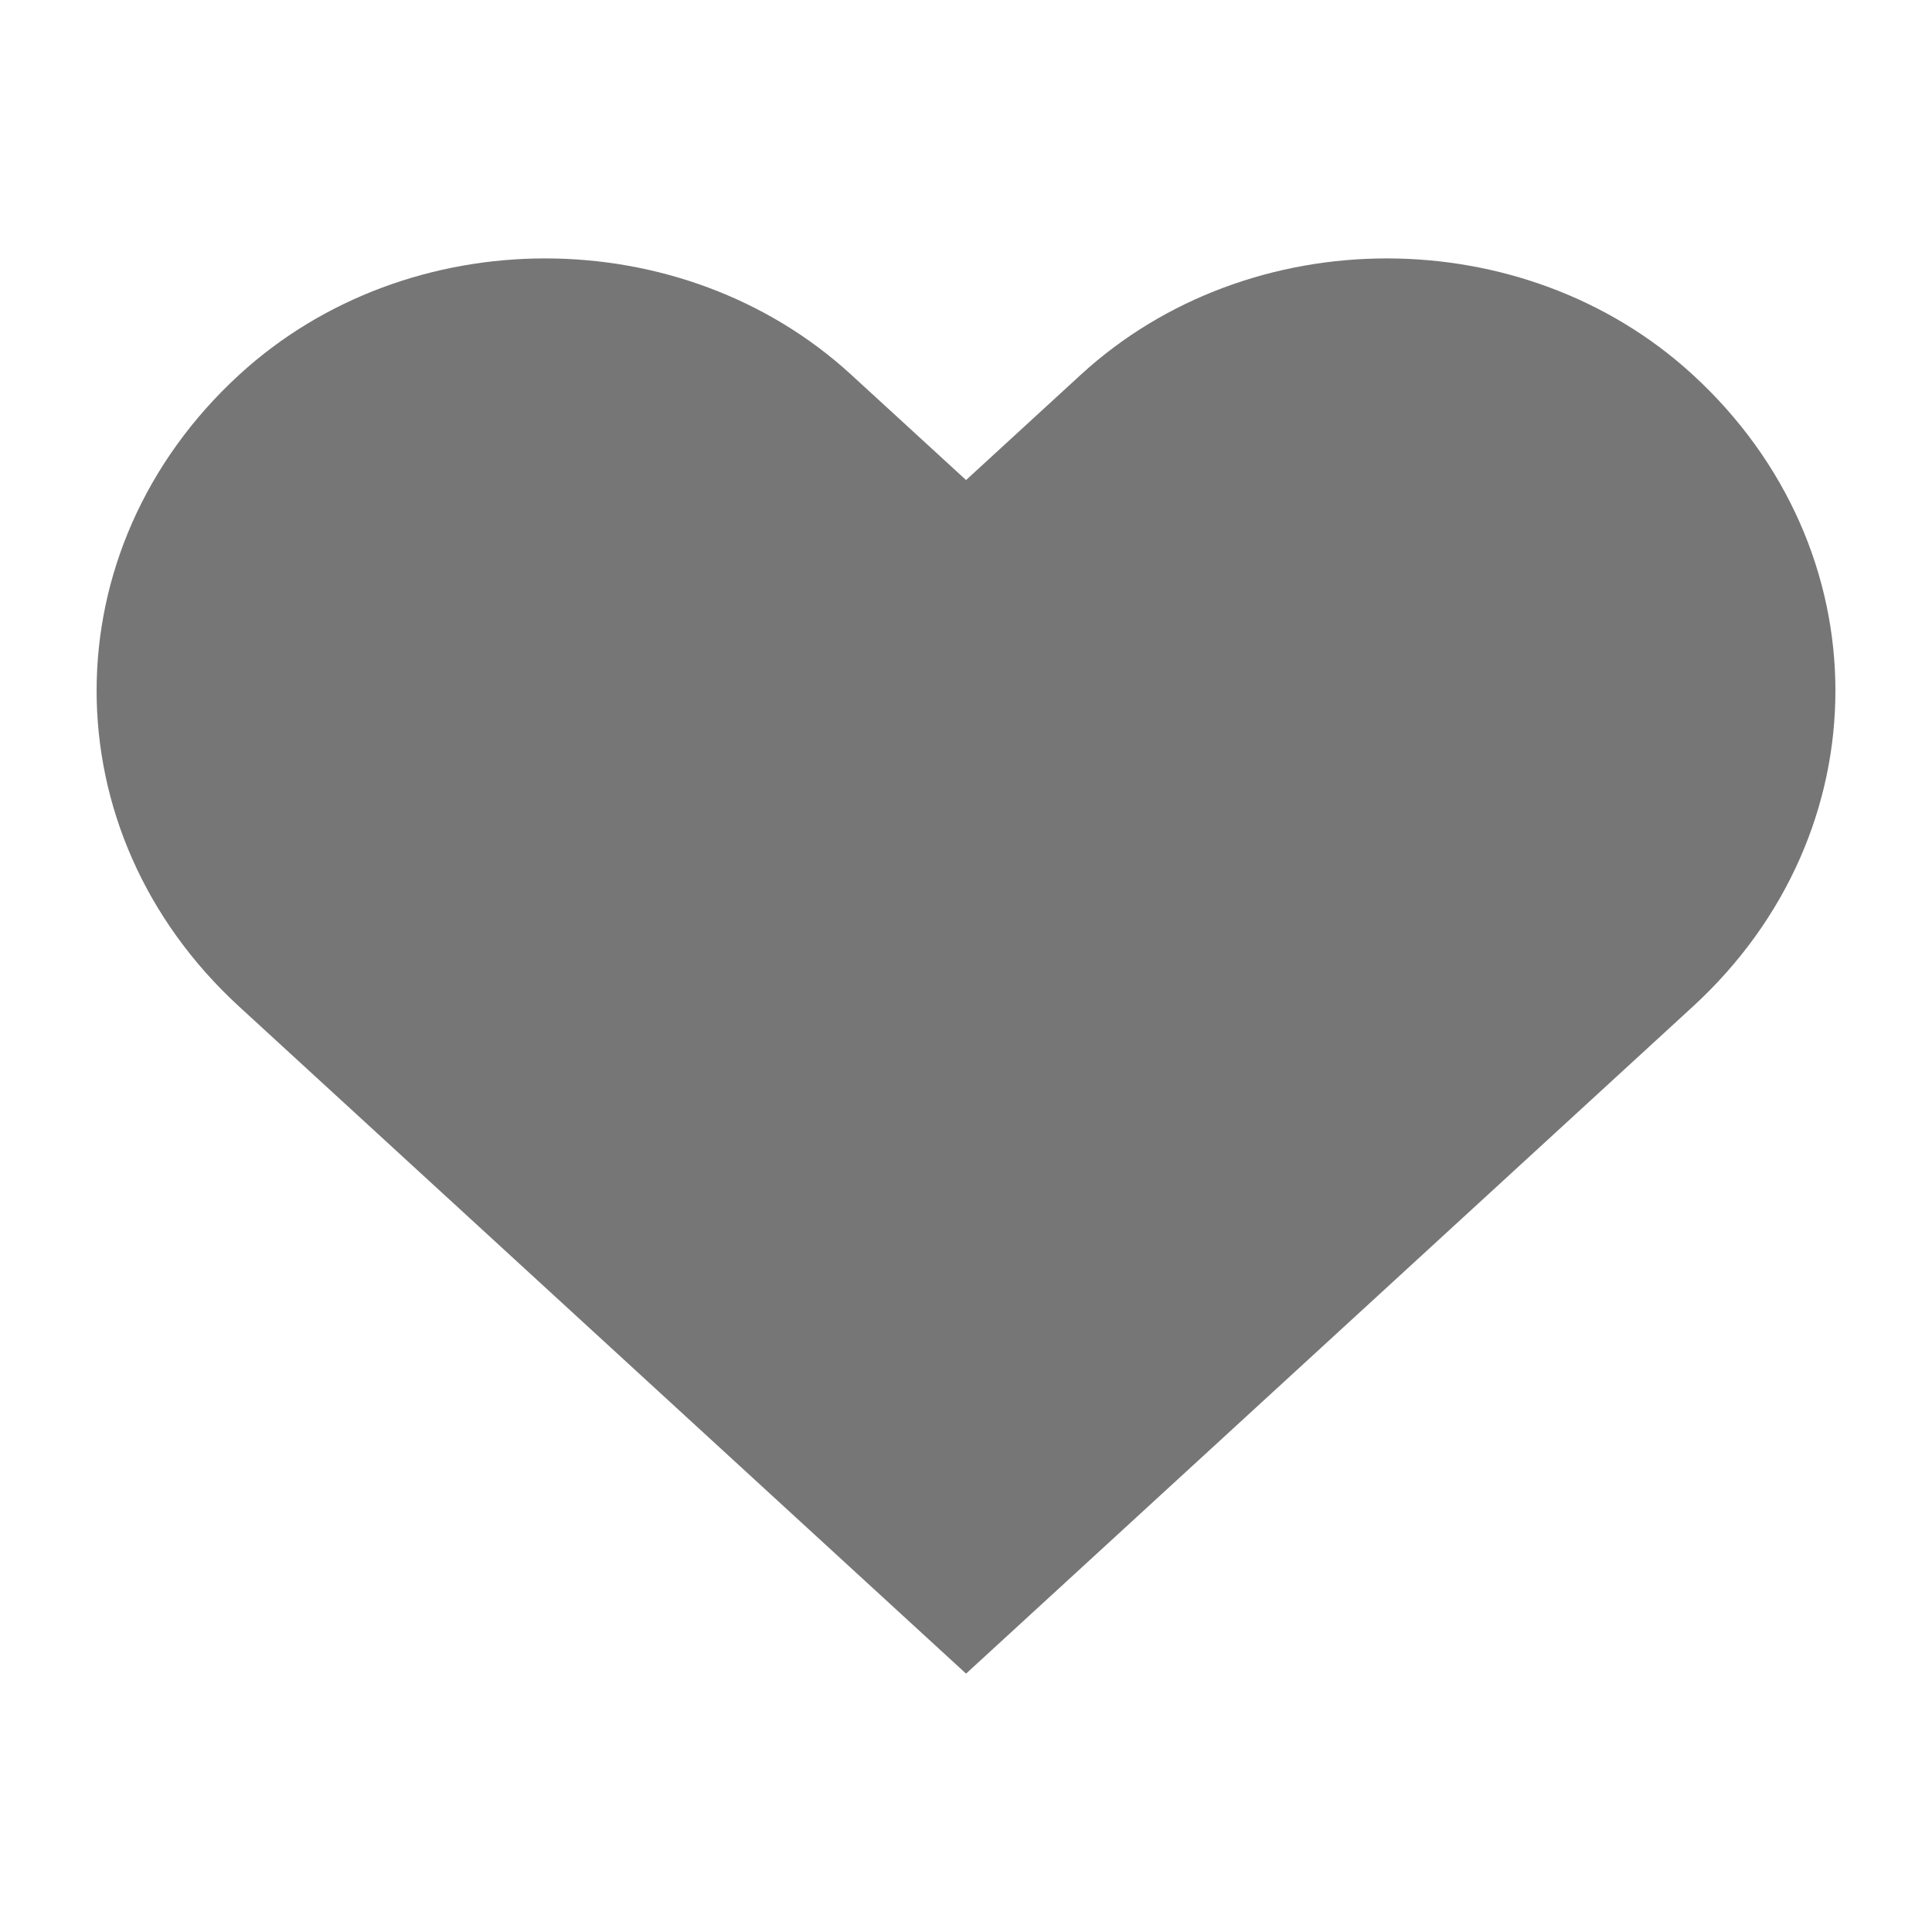 <?xml version="1.0" encoding="utf-8"?>
<!-- Generator: Adobe Illustrator 16.0.1, SVG Export Plug-In . SVG Version: 6.00 Build 0)  -->
<!DOCTYPE svg PUBLIC "-//W3C//DTD SVG 1.1//EN" "http://www.w3.org/Graphics/SVG/1.1/DTD/svg11.dtd">
<svg version="1.1" id="Layer_1" xmlns="http://www.w3.org/2000/svg" xmlns:xlink="http://www.w3.org/1999/xlink" x="0px" y="0px"
	 width="60" height="60" viewBox="0 0 60 60" enable-background="new 0 0 60 60" xml:space="preserve">
<path fill="#767676" d="M52.571,11.638c-5.247-4.817-13.758-4.817-19.006,0l-3.563,3.27l-3.566-3.27
	c-5.249-4.817-13.757-4.817-19.007,0c-5.905,5.42-5.905,14.206,0,19.624l22.573,20.714l22.569-20.714
	C58.477,25.843,58.477,17.058,52.571,11.638"/>
</svg>
